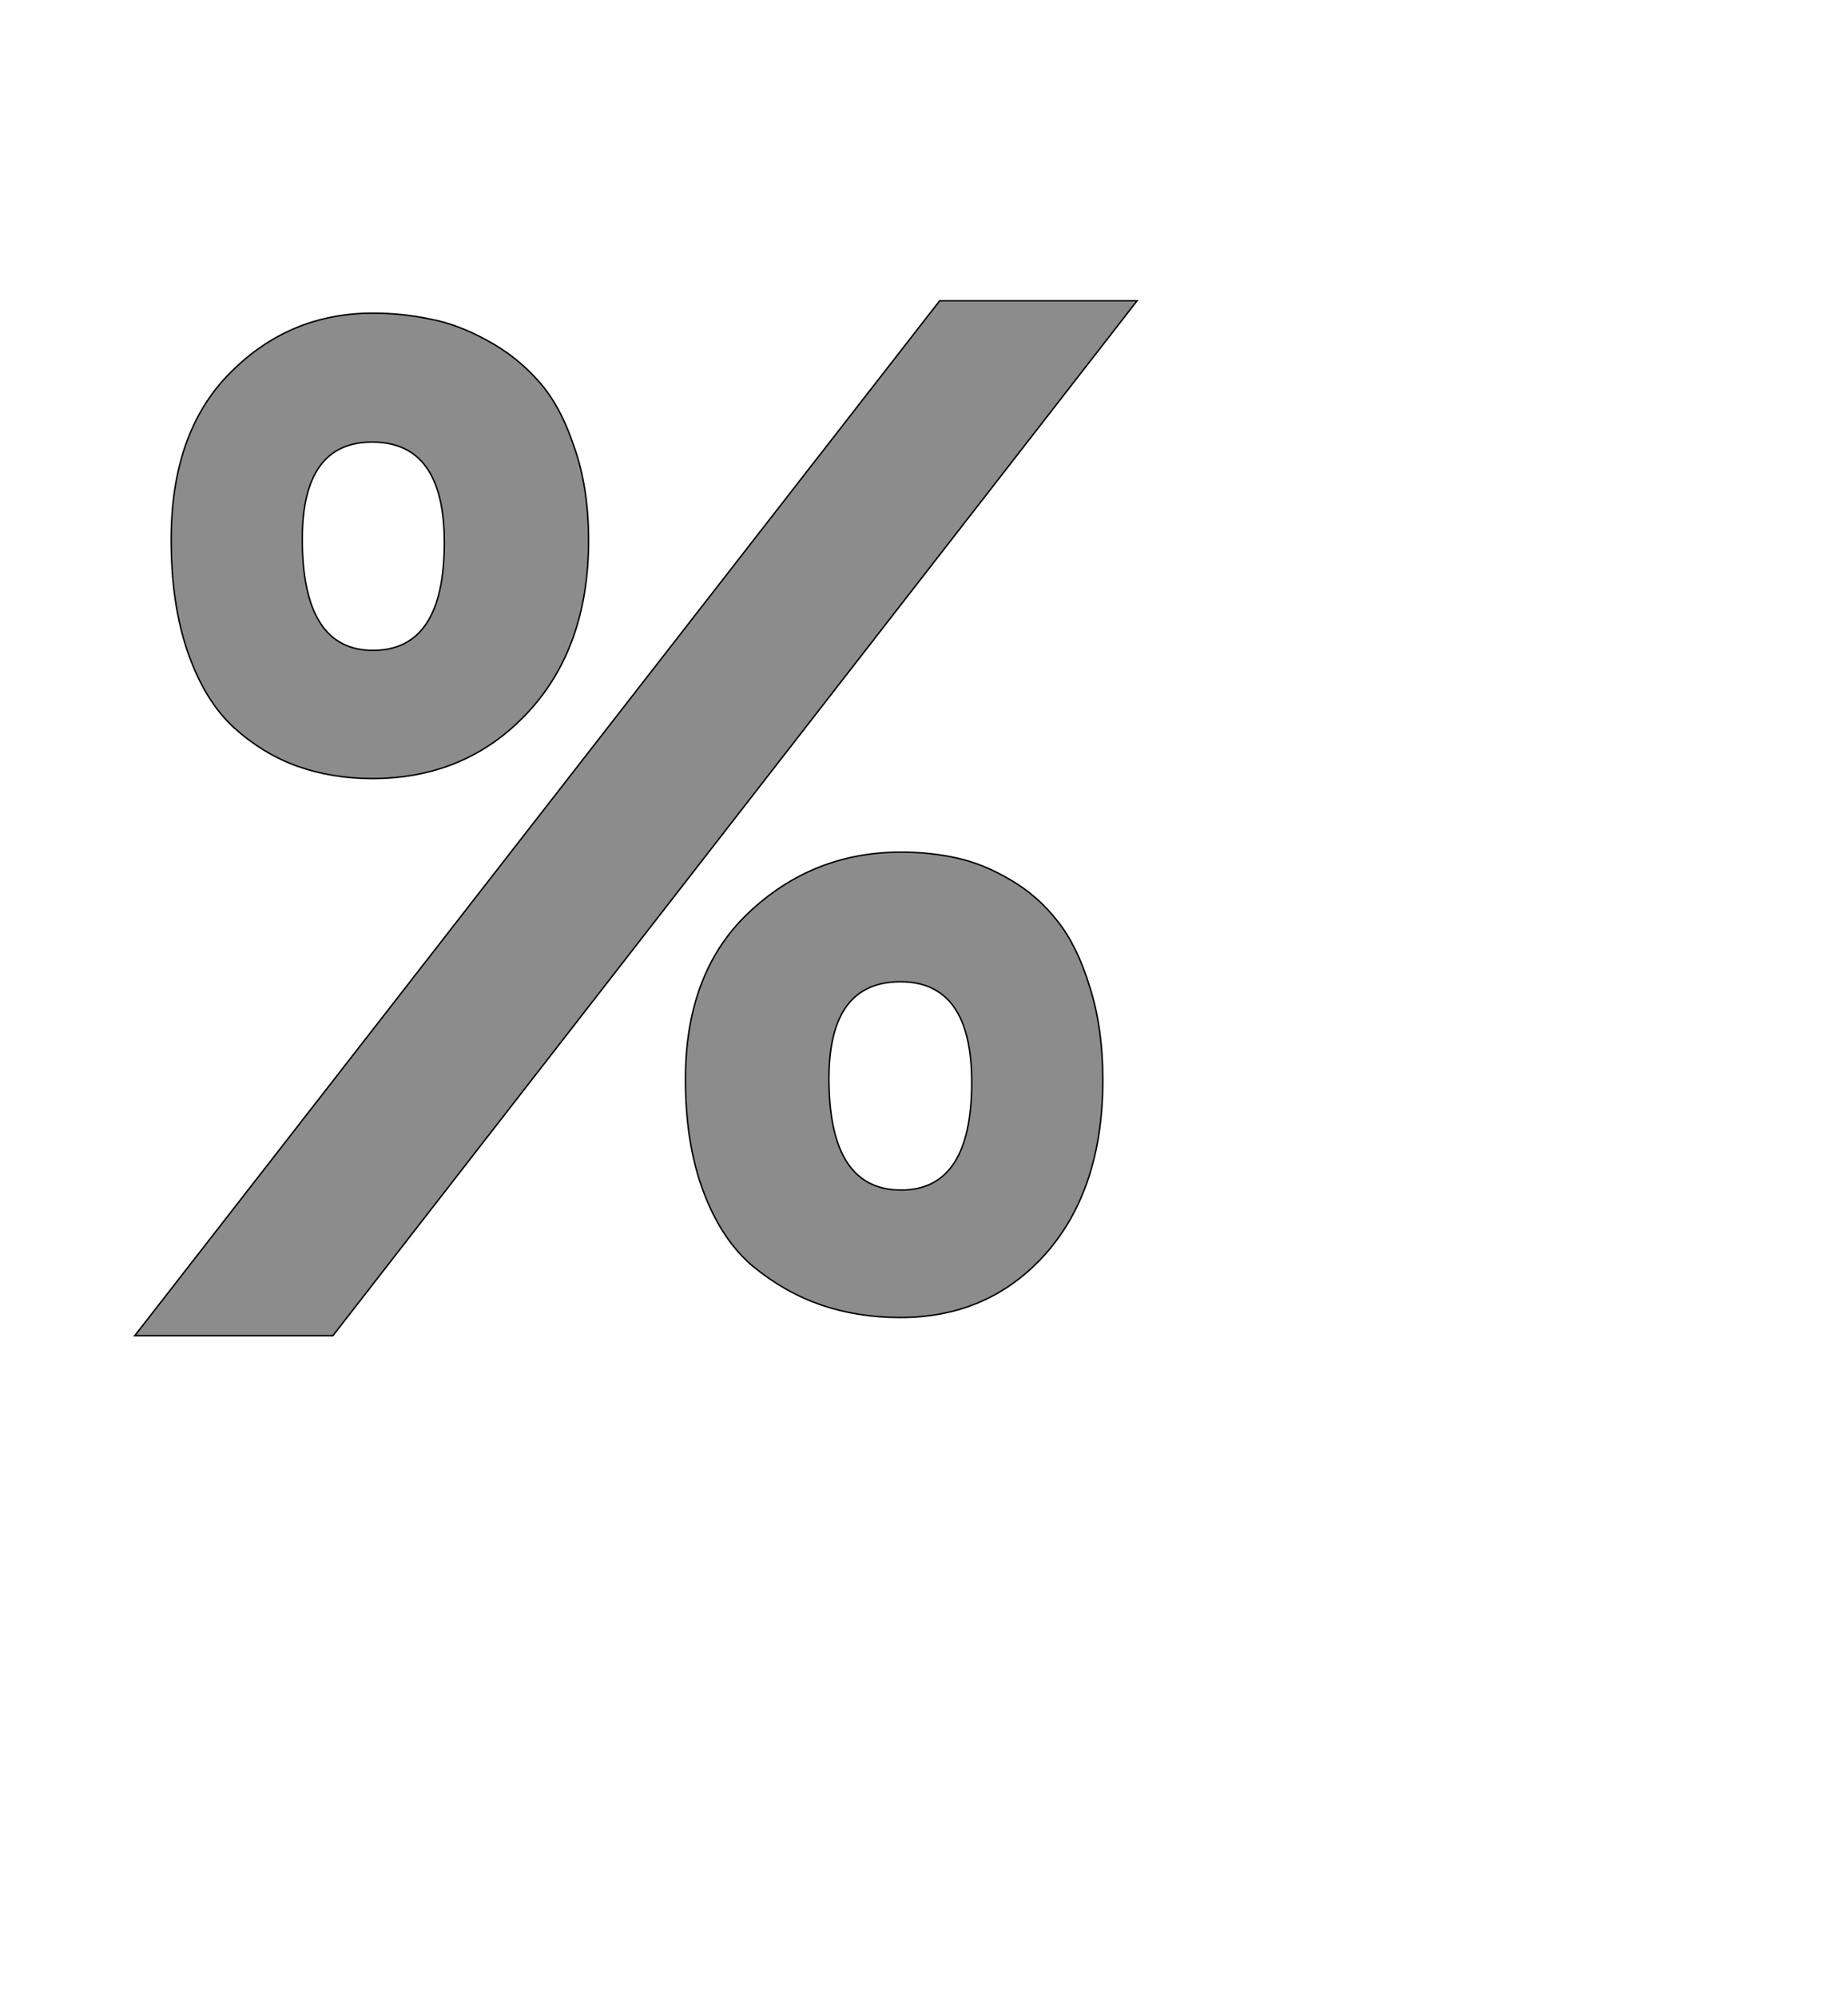 <!--
BEGIN METADATA

BBOX_X_MIN 85
BBOX_Y_MIN 0
BBOX_X_MAX 1461
BBOX_Y_MAX 1421
WIDTH 1376
HEIGHT 1421
H_BEARING_X 85
H_BEARING_Y 1421
H_ADVANCE 1493
V_BEARING_X -661
V_BEARING_Y 313
V_ADVANCE 2048
ORIGIN_X 0
ORIGIN_Y 0

END METADATA
-->

<svg width='2537px' height='2742px' xmlns='http://www.w3.org/2000/svg' version='1.1'>

 <!-- make sure glyph is visible within svg window -->
 <g fill-rule='nonzero'  transform='translate(100 1834)'>

  <!-- draw actual outline using lines and Bezier curves-->
  <path fill='black' stroke='black' fill-opacity='0.45'  stroke-width='2'  d='
 M 411,-1227
 Q 315,-1227 315,-1094
 Q 315,-941 412,-941
 Q 510,-941 510,-1089
 Q 510,-1227 411,-1227
 Z

 M 412,-1404
 Q 452,-1404 490,-1396
 Q 528,-1389 568,-1367
 Q 609,-1345 639,-1311
 Q 669,-1278 688,-1221
 Q 708,-1165 708,-1092
 Q 708,-944 623,-854
 Q 539,-765 411,-765
 Q 356,-765 308,-782
 Q 261,-799 221,-835
 Q 181,-872 158,-938
 Q 135,-1004 135,-1093
 Q 135,-1241 216,-1322
 Q 297,-1404 412,-1404
 Z

 M 1234,-486
 M 1136,-486
 Q 1038,-486 1038,-353
 Q 1038,-200 1137,-200
 Q 1234,-200 1234,-348
 Q 1234,-486 1136,-486
 Z

 M 1137,-664
 Q 1177,-664 1213,-656
 Q 1250,-648 1287,-626
 Q 1325,-604 1352,-569
 Q 1379,-535 1396,-479
 Q 1414,-423 1414,-351
 Q 1414,-202 1336,-113
 Q 1258,-25 1136,-25
 Q 1078,-25 1028,-42
 Q 978,-59 934,-95
 Q 891,-131 866,-197
 Q 841,-263 841,-352
 Q 841,-499 928,-581
 Q 1016,-664 1137,-664
 Z

 M 1190,-1421
 L 1461,-1421
 L 357,0
 L 85,0
 L 1190,-1421
 Z

  '/>
 </g>
</svg>
